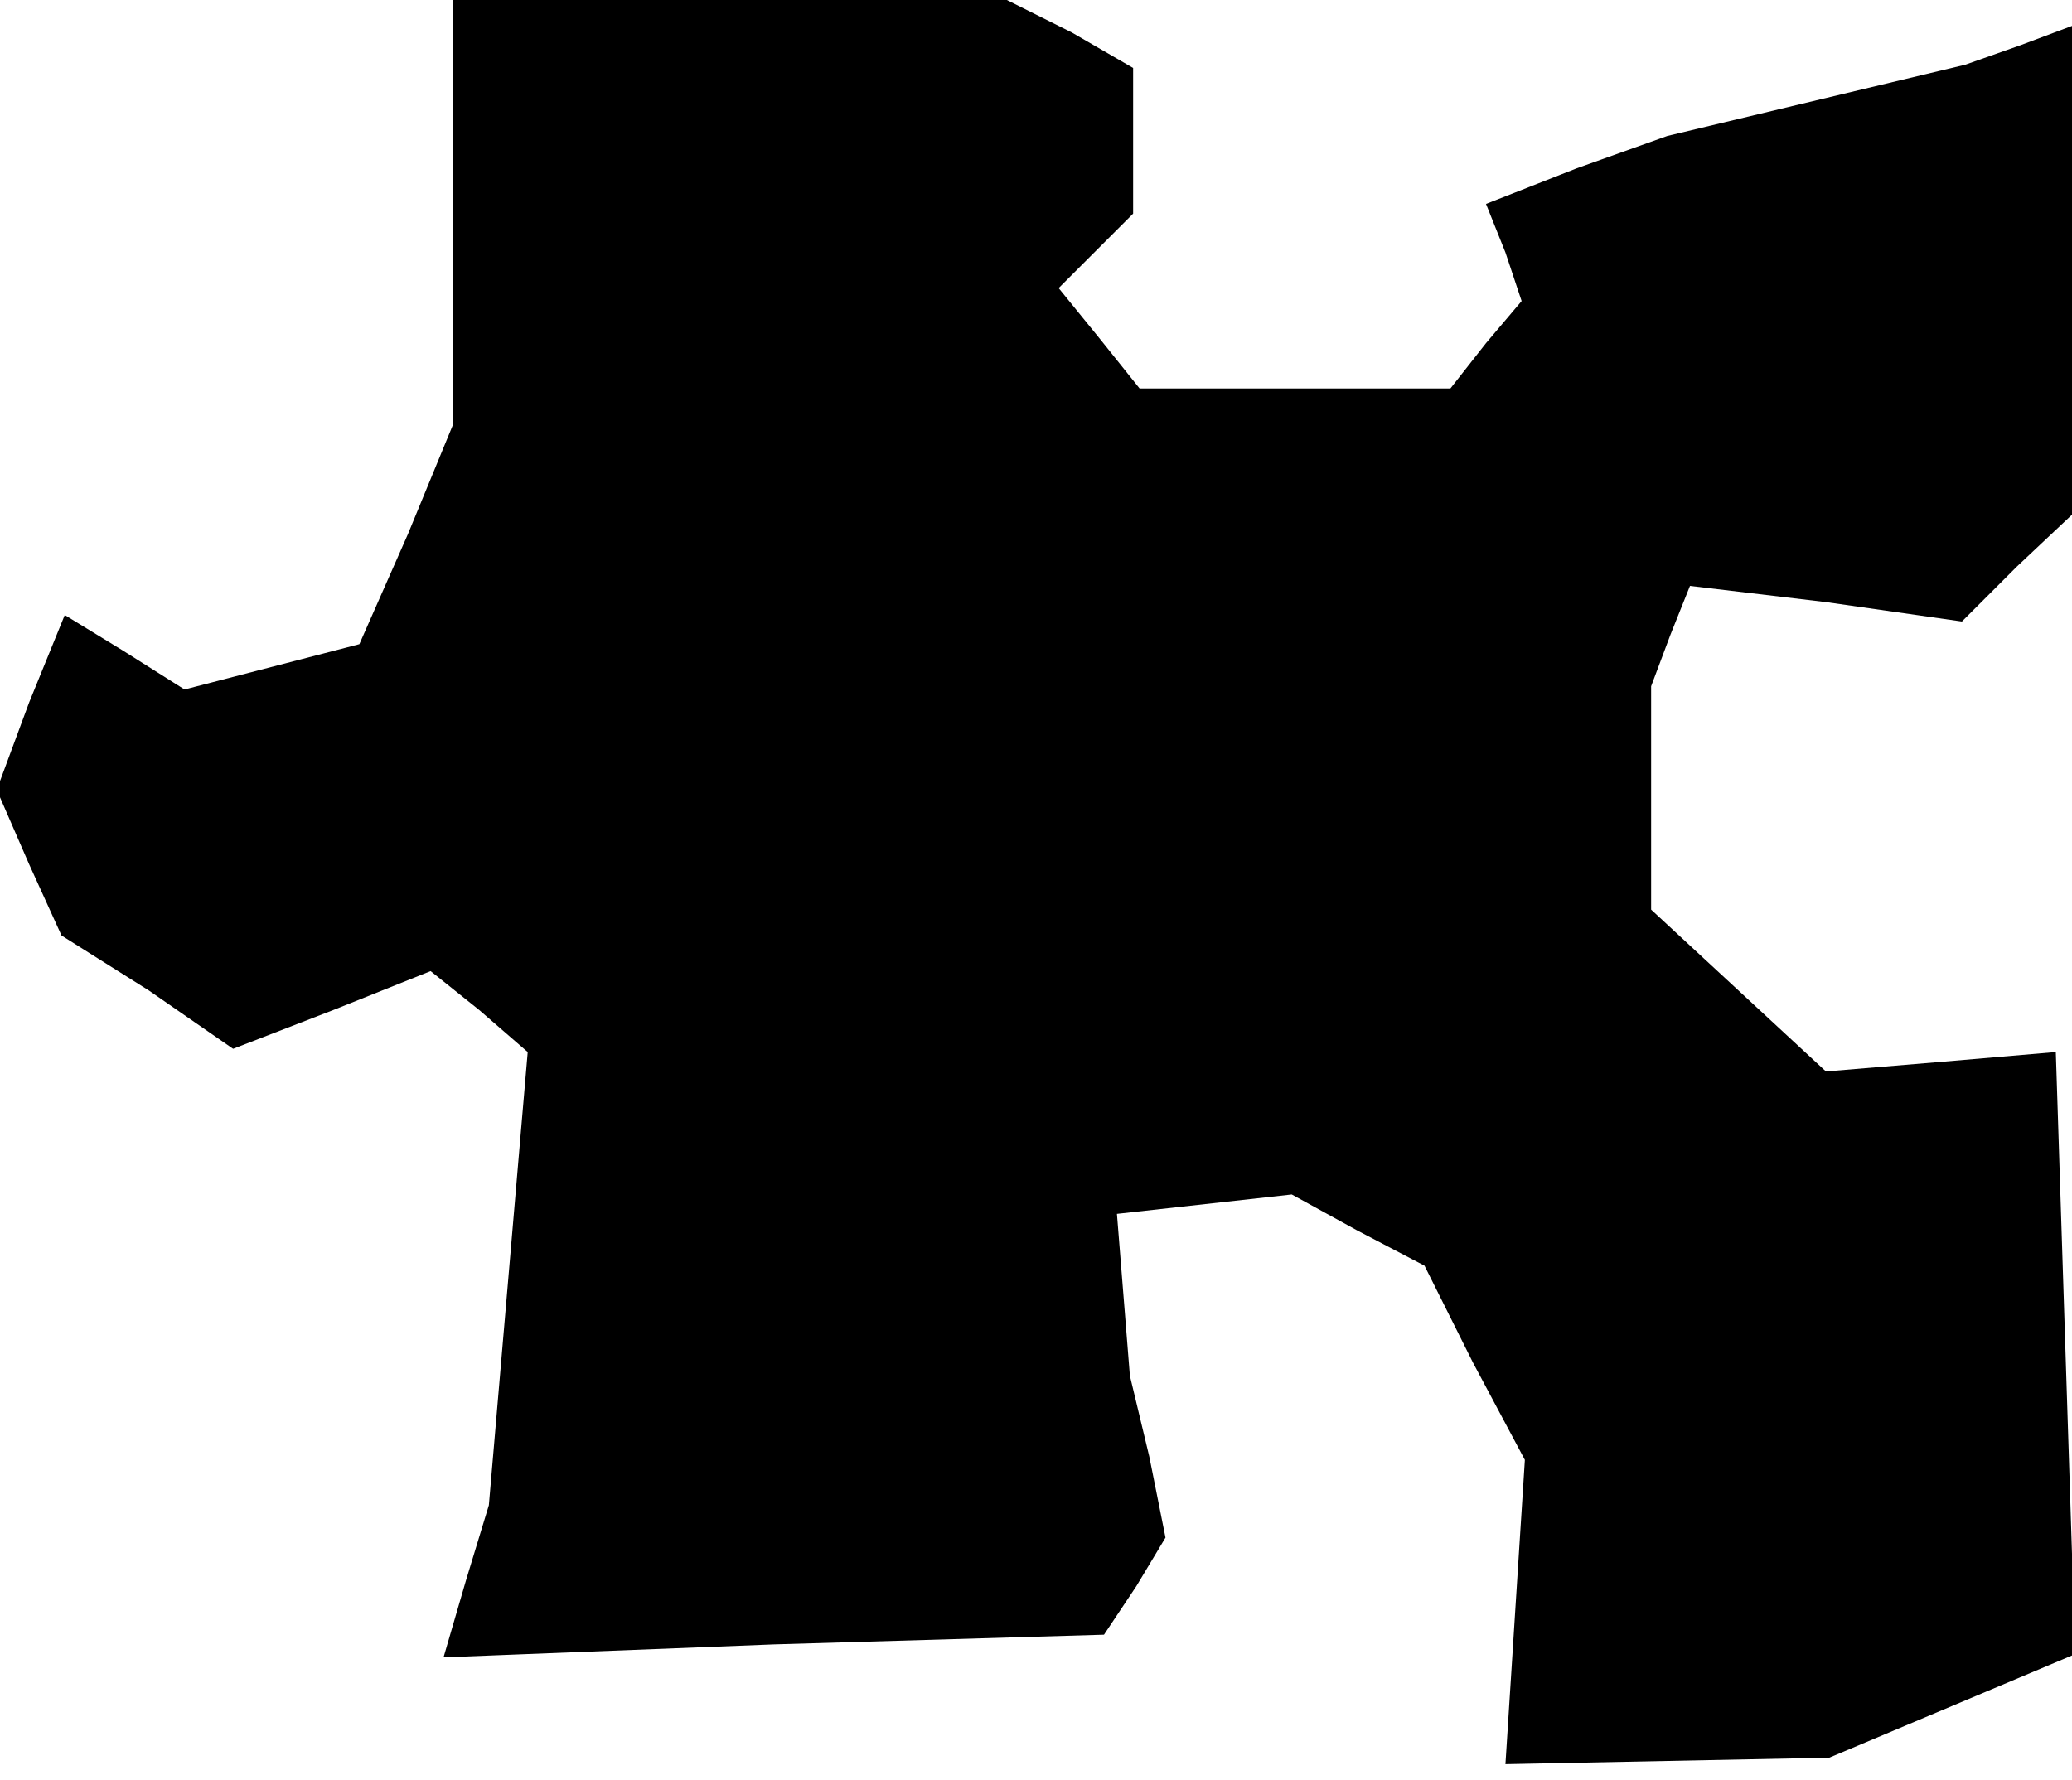 <?xml version="1.0" standalone="no"?>
<!DOCTYPE svg PUBLIC "-//W3C//DTD SVG 20010904//EN"
 "http://www.w3.org/TR/2001/REC-SVG-20010904/DTD/svg10.dtd">
<svg version="1.0" xmlns="http://www.w3.org/2000/svg"
 width="64pt" height="55pt" viewBox="0 0 64 55"
 preserveAspectRatio="xMidYMid meet">
<g transform="translate(0,55) scale(0.1,-0.1)"
fill="#000000" stroke="none">
<path d="M140 485 l0 -66 -14 -34 -15 -34 -27 -7 -27 -7 -19 12 -18 11 -11
-27 -10 -27 10 -23 10 -22 27 -17 26 -18 31 12 30 12 15 -12 15 -13 -6 -70 -6
-70 -7 -23 -7 -24 102 4 102 3 10 15 9 15 -5 25 -6 25 -2 25 -2 25 27 3 27 3
20 -11 21 -11 15 -30 16 -30 -3 -47 -3 -47 50 1 50 1 38 16 38 16 -3 93 -3 93
-35 -3 -36 -3 -27 25 -27 25 0 35 0 34 6 16 6 15 42 -5 42 -6 17 17 17 16 0
76 0 75 -16 -6 -17 -6 -46 -11 -46 -11 -28 -10 -28 -11 6 -15 5 -15 -11 -13
-11 -14 -48 0 -48 0 -12 15 -13 16 11 11 12 12 0 23 0 22 -19 11 -20 10 -85 0
-86 0 0 -65z"/>
</g>
</svg>
